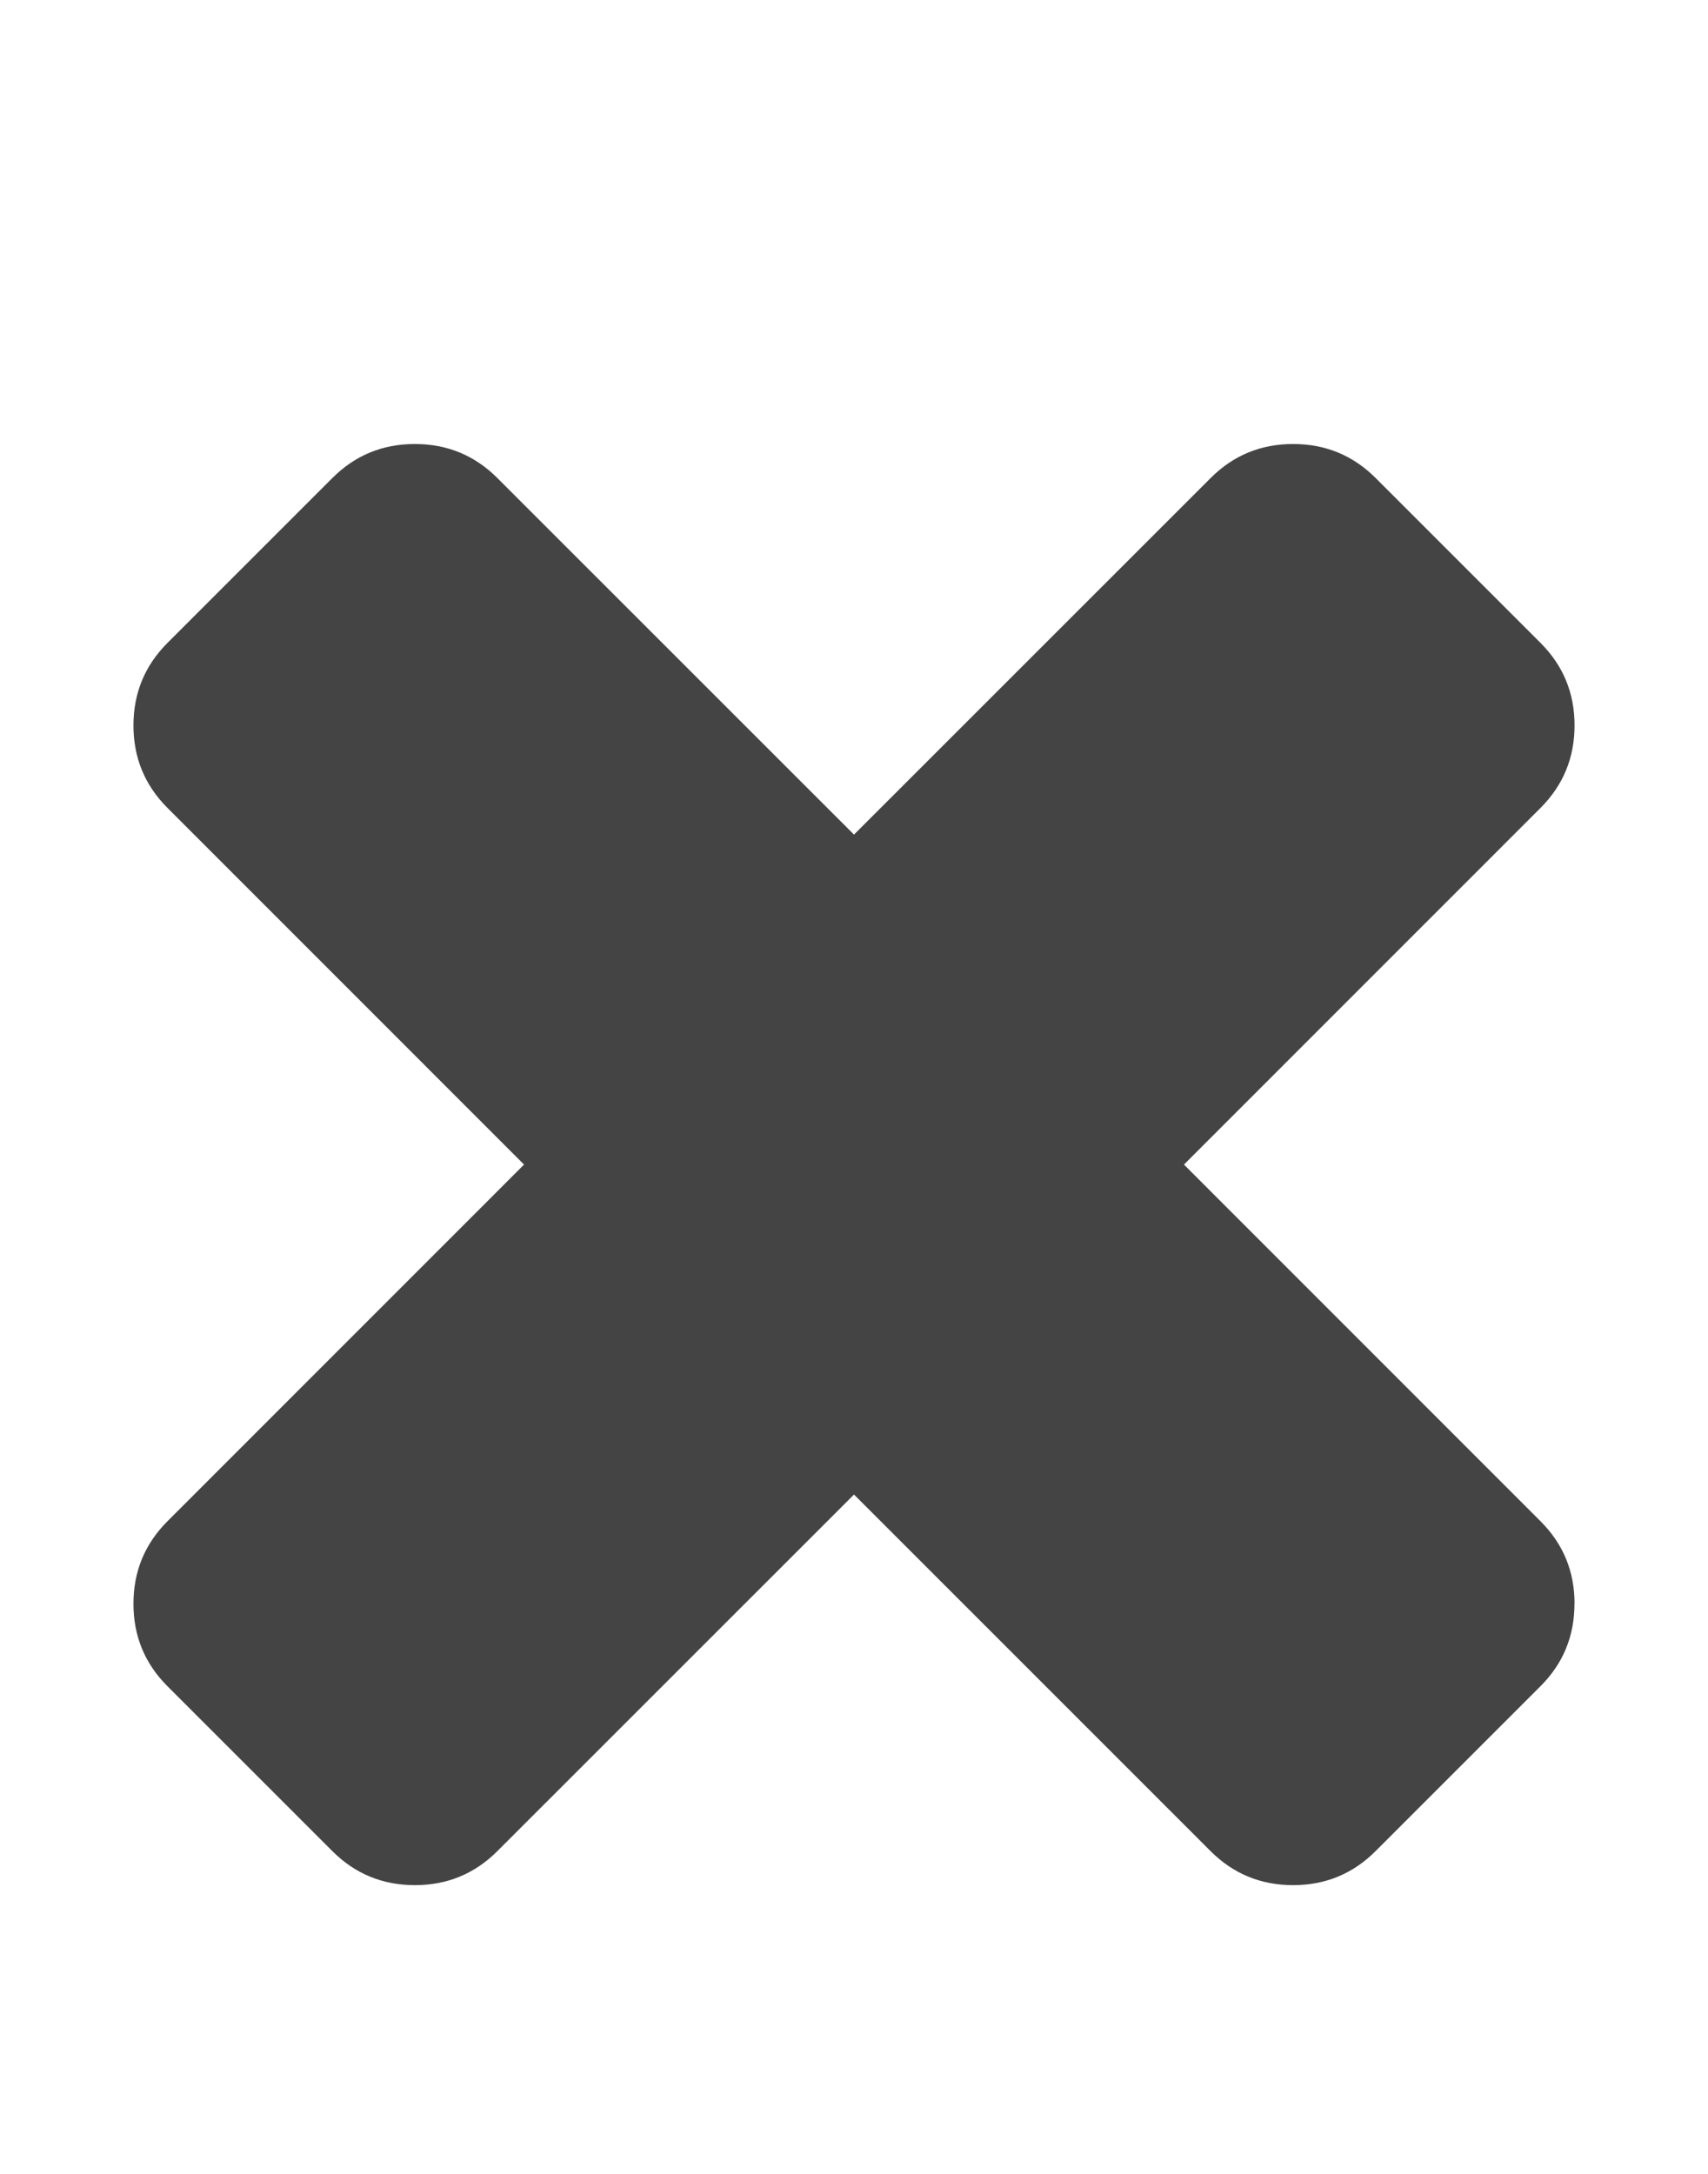 <svg xmlns="http://www.w3.org/2000/svg" width="22" height="28" viewBox="0 0 22 28"><path fill="#444" d="M20.28 20.656q0 .625-.437 1.062l-2.125 2.125q-.438.438-1.062.438t-1.062-.437L11 19.25l-4.594 4.593q-.438.438-1.062.438t-1.062-.437l-2.125-2.125q-.438-.438-.438-1.062t.437-1.062L6.75 15l-4.593-4.594q-.438-.438-.438-1.062t.437-1.062l2.125-2.125q.438-.438 1.062-.438t1.062.437L11 10.75l4.594-4.593q.438-.438 1.062-.438t1.062.437l2.125 2.125q.438.438.438 1.062t-.437 1.062L15.25 15l4.593 4.594q.438.438.438 1.062z"/></svg>